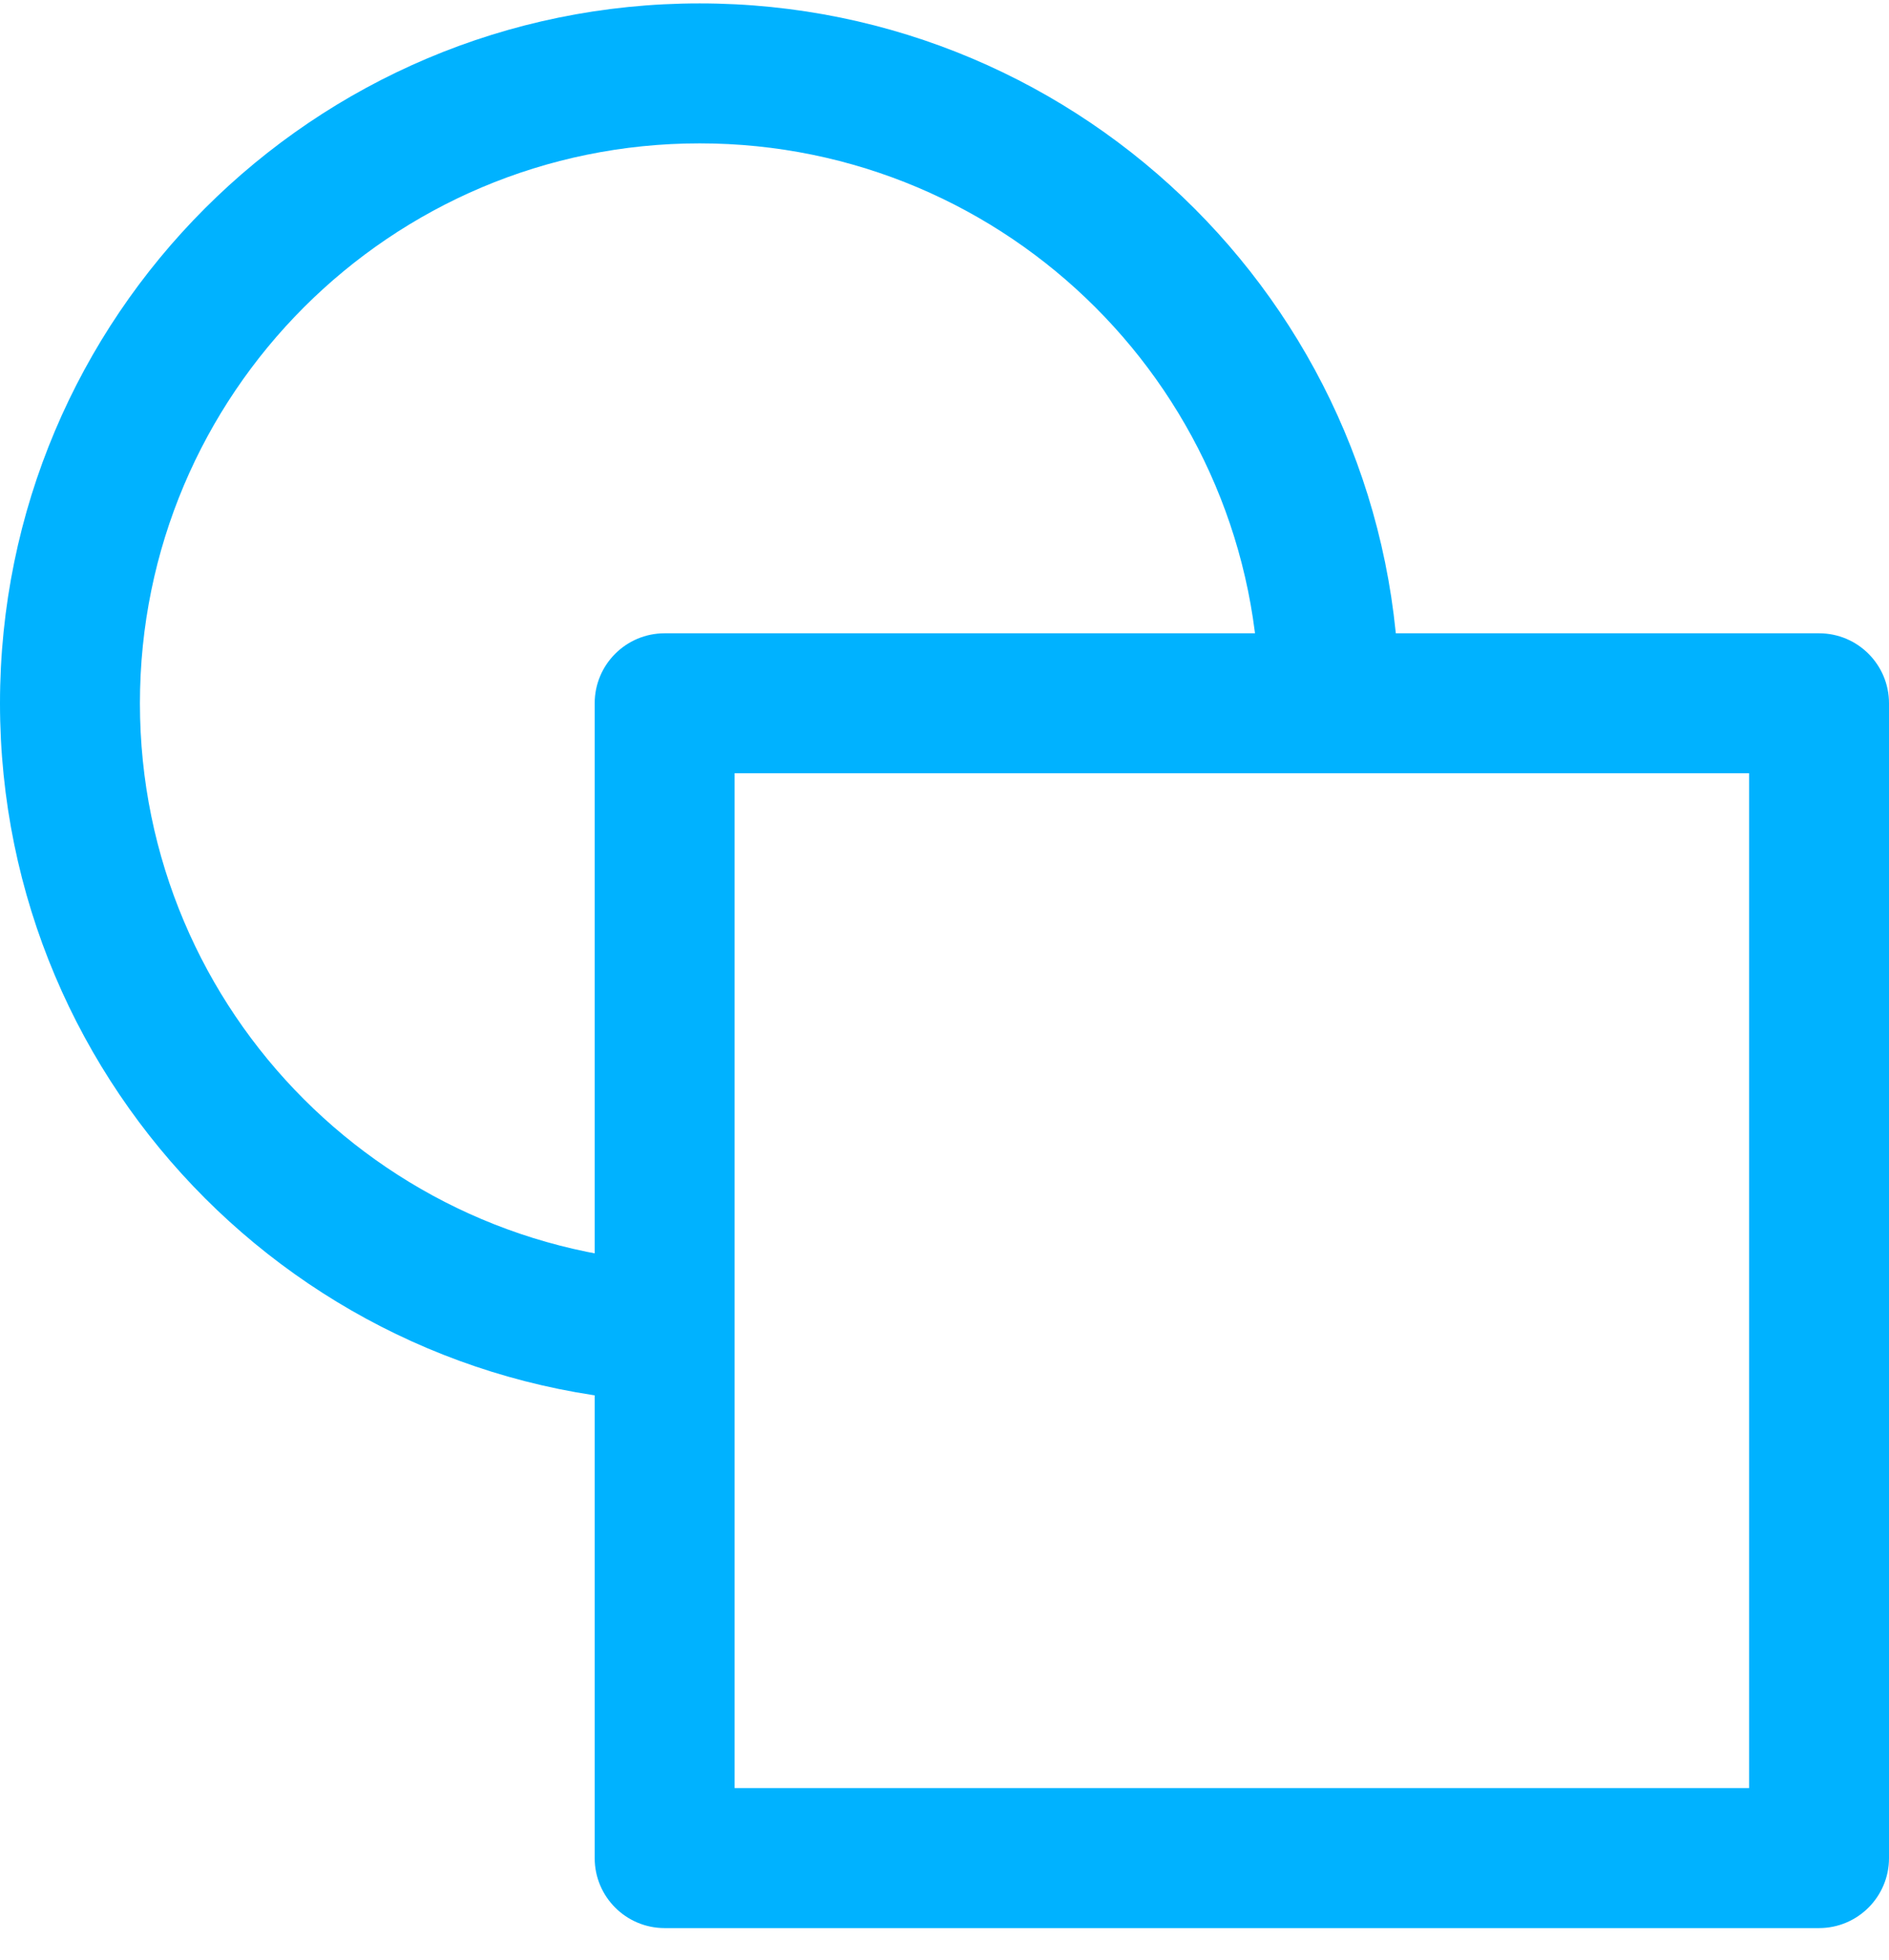 <svg width="54" height="56" viewBox="0 0 54 56" fill="none" xmlns="http://www.w3.org/2000/svg">
<path fill-rule="evenodd" clip-rule="evenodd" d="M20 4.097C11.163 4.097 4 11.26 4 20.097C4 28.933 11.163 36.097 20 36.097V40.097C8.954 40.097 0 31.142 0 20.097C0 9.051 8.954 0.097 20 0.097C31.046 0.097 40 9.051 40 20.097H36C36 11.26 28.837 4.097 20 4.097Z" fill="#00B2FF"/>
<path fill-rule="evenodd" clip-rule="evenodd" d="M17 20.097C17 18.992 17.895 18.097 19 18.097H52C53.105 18.097 54 18.992 54 20.097V53.097C54 54.201 53.105 55.097 52 55.097H19C17.895 55.097 17 54.201 17 53.097V20.097ZM21 22.097V51.097H50V22.097H21Z" fill="#00B2FF"/>
</svg>

